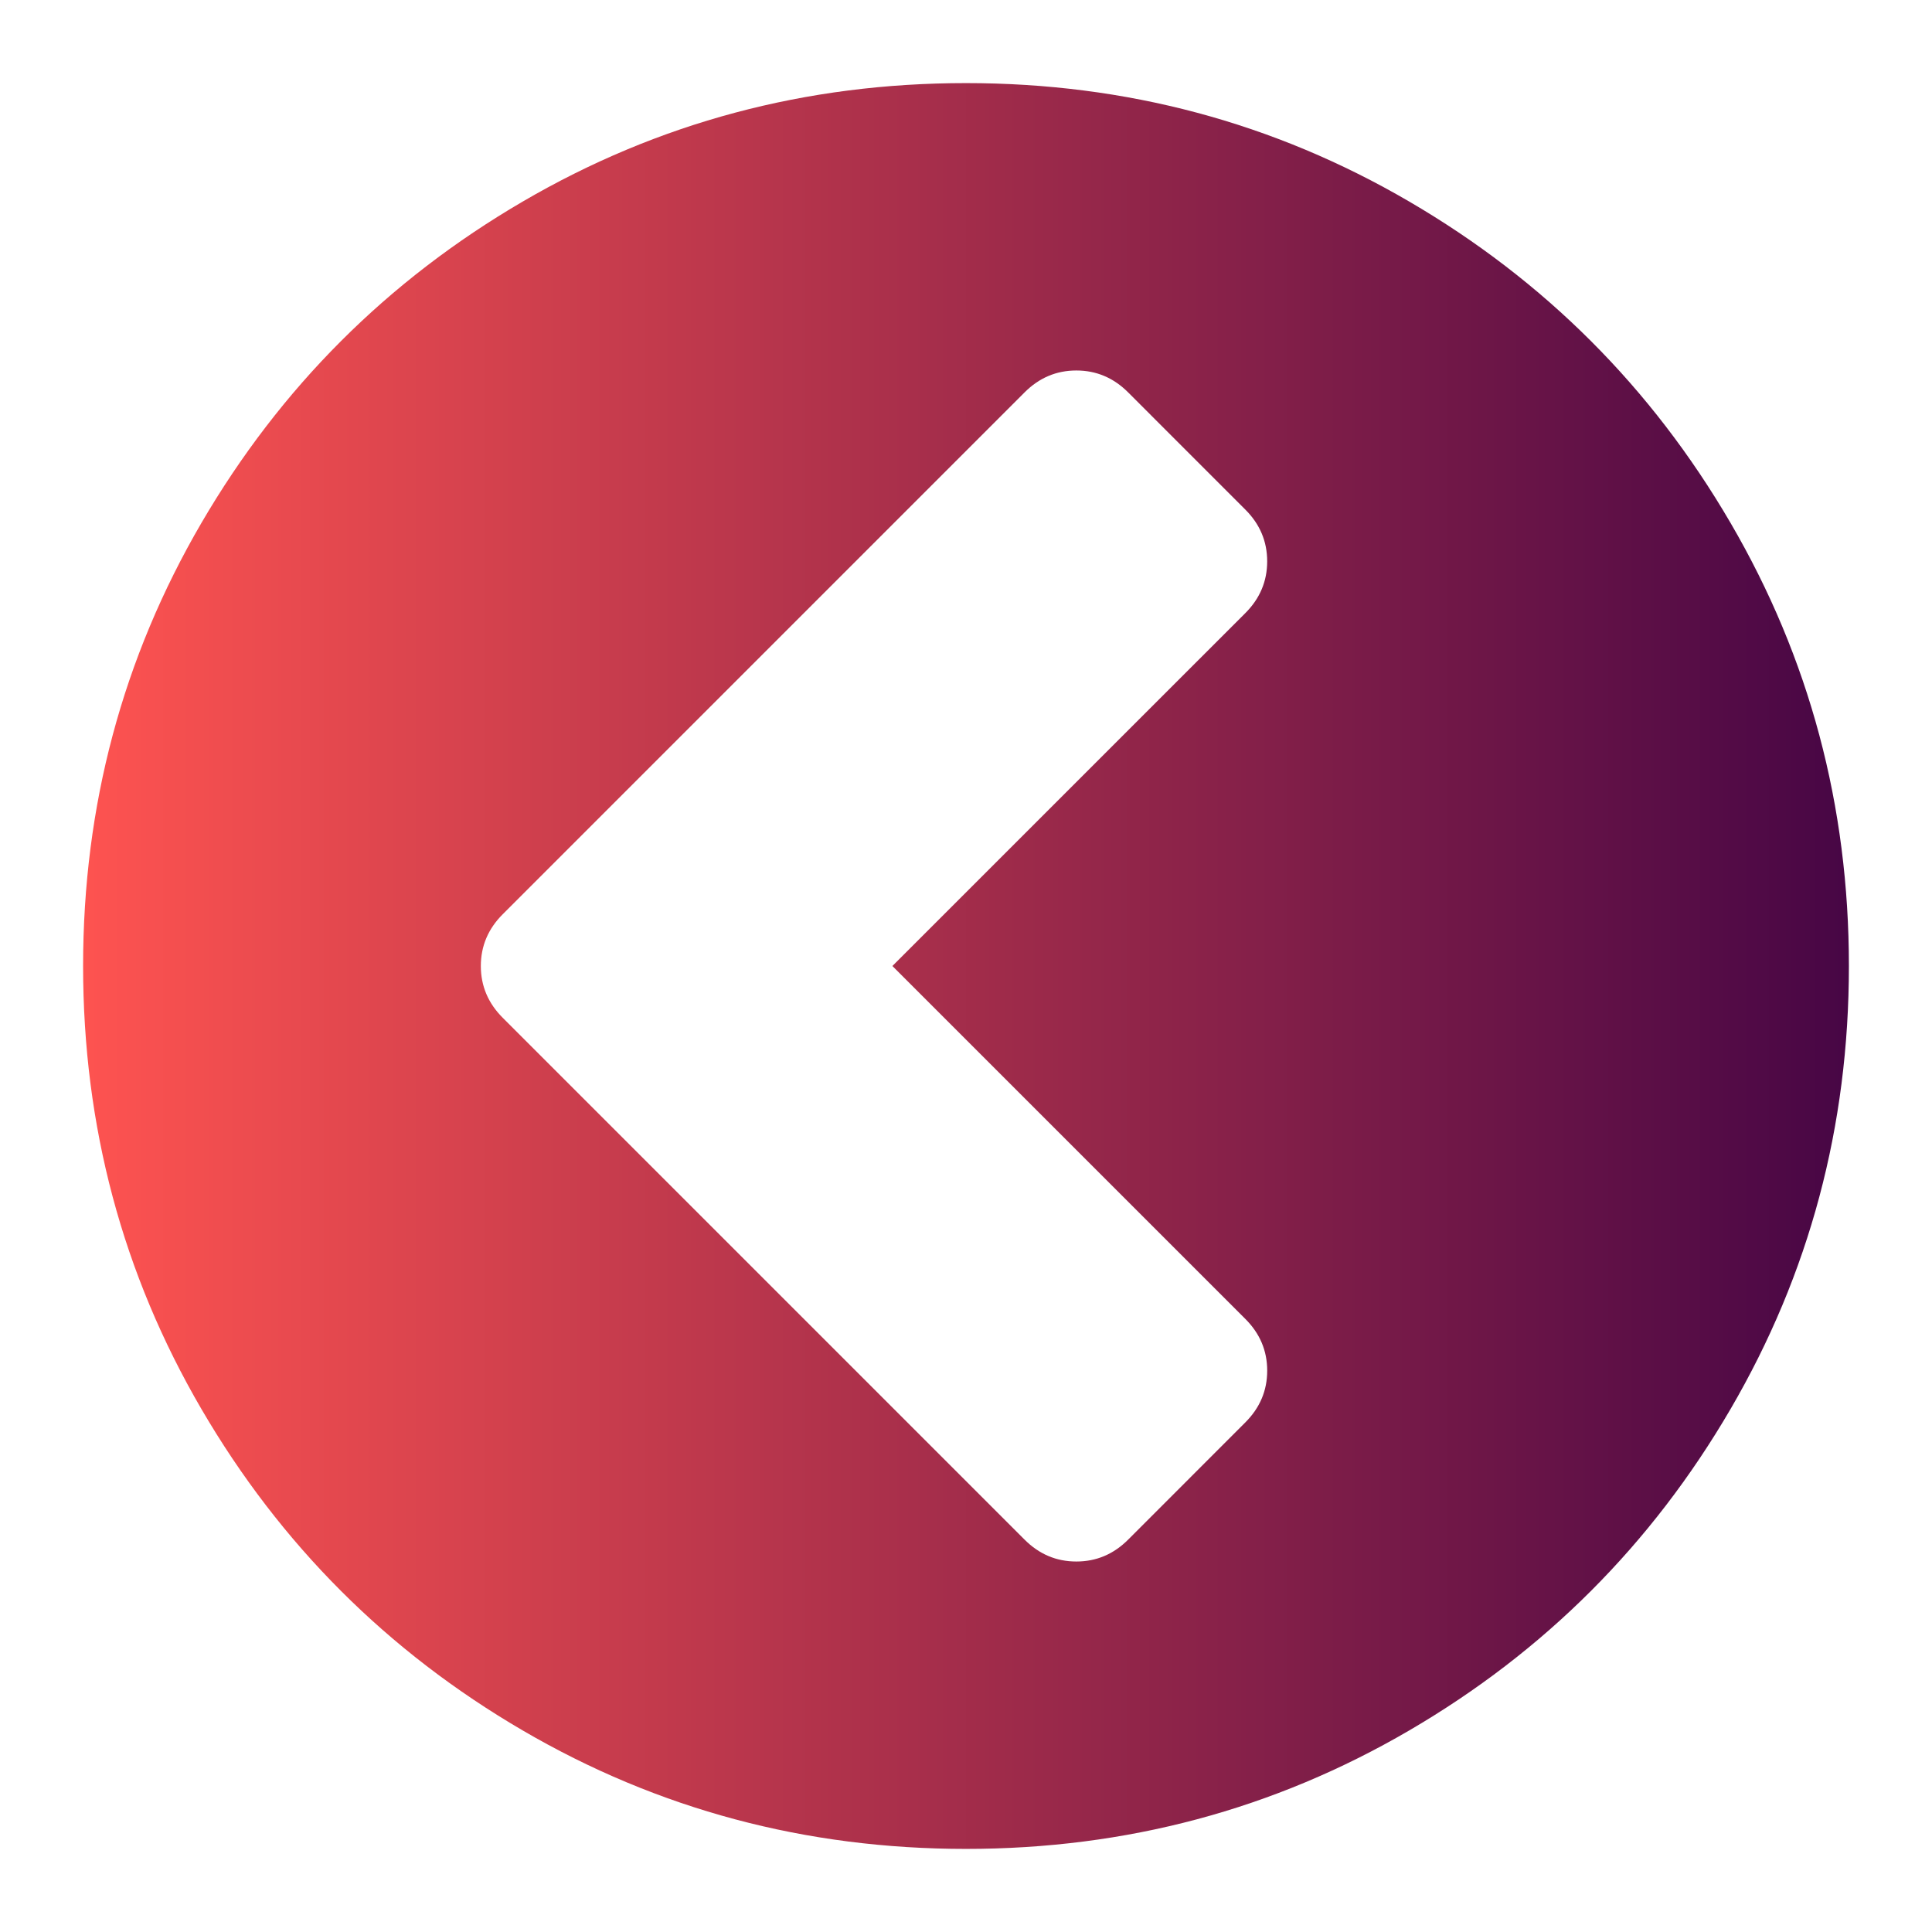 <svg width="93" height="93" viewBox="0 0 93 93" fill="none" xmlns="http://www.w3.org/2000/svg">
<g filter="url(#filter0_d)">
<path d="M7.699 63.833C11.499 70.344 16.654 75.5 23.165 79.3C29.678 83.1 36.787 85 44.499 85C52.209 85 59.321 83.1 65.832 79.3C72.344 75.5 77.499 70.345 81.299 63.833C85.1 57.321 87 50.21 87 42.5C87 34.789 85.1 27.679 81.3 21.167C77.5 14.656 72.344 9.5 65.832 5.7C59.321 1.9 52.21 -3.04144e-06 44.499 -3.71553e-06C36.789 -4.38961e-06 29.677 1.9 23.166 5.7C16.655 9.5 11.5 14.656 7.699 21.167C3.9 27.679 2 34.79 2 42.5C2 50.211 3.9 57.322 7.699 63.833ZM22.198 40.01L47.322 14.886C48.023 14.185 48.852 13.834 49.812 13.834C50.771 13.834 51.601 14.185 52.302 14.885L57.947 20.531C58.648 21.232 58.998 22.062 58.998 23.021C58.998 23.98 58.648 24.811 57.947 25.512L40.957 42.5L57.947 59.489C58.648 60.189 58.999 61.02 58.999 61.979C58.999 62.938 58.648 63.768 57.947 64.469L52.303 70.115C51.601 70.816 50.772 71.166 49.812 71.166C48.852 71.166 48.023 70.816 47.322 70.115L22.198 44.991C21.497 44.29 21.146 43.46 21.146 42.501C21.146 41.542 21.497 40.711 22.198 40.01Z" fill="url(#paint0_linear)"/>
</g>
<defs>
<filter id="filter0_d" x="0" y="0" width="93" height="93" filterUnits="userSpaceOnUse" color-interpolation-filters="sRGB">
<feFlood flood-opacity="0" result="BackgroundImageFix"/>
<feColorMatrix in="SourceAlpha" type="matrix" values="0 0 0 0 0 0 0 0 0 0 0 0 0 0 0 0 0 0 127 0"/>
<feOffset dx="2" dy="4"/>
<feGaussianBlur stdDeviation="2"/>
<feColorMatrix type="matrix" values="0 0 0 0 0 0 0 0 0 0 0 0 0 0 0 0 0 0 0.9 0"/>
<feBlend mode="normal" in2="BackgroundImageFix" result="effect1_dropShadow"/>
<feBlend mode="normal" in="SourceGraphic" in2="effect1_dropShadow" result="shape"/>
</filter>
<linearGradient id="paint0_linear" x1="2" y1="42" x2="87" y2="42" gradientUnits="userSpaceOnUse">
<stop stop-color="#FE5350"/>
<stop offset="1" stop-color="#470645"/>
</linearGradient>
</defs>
</svg>
